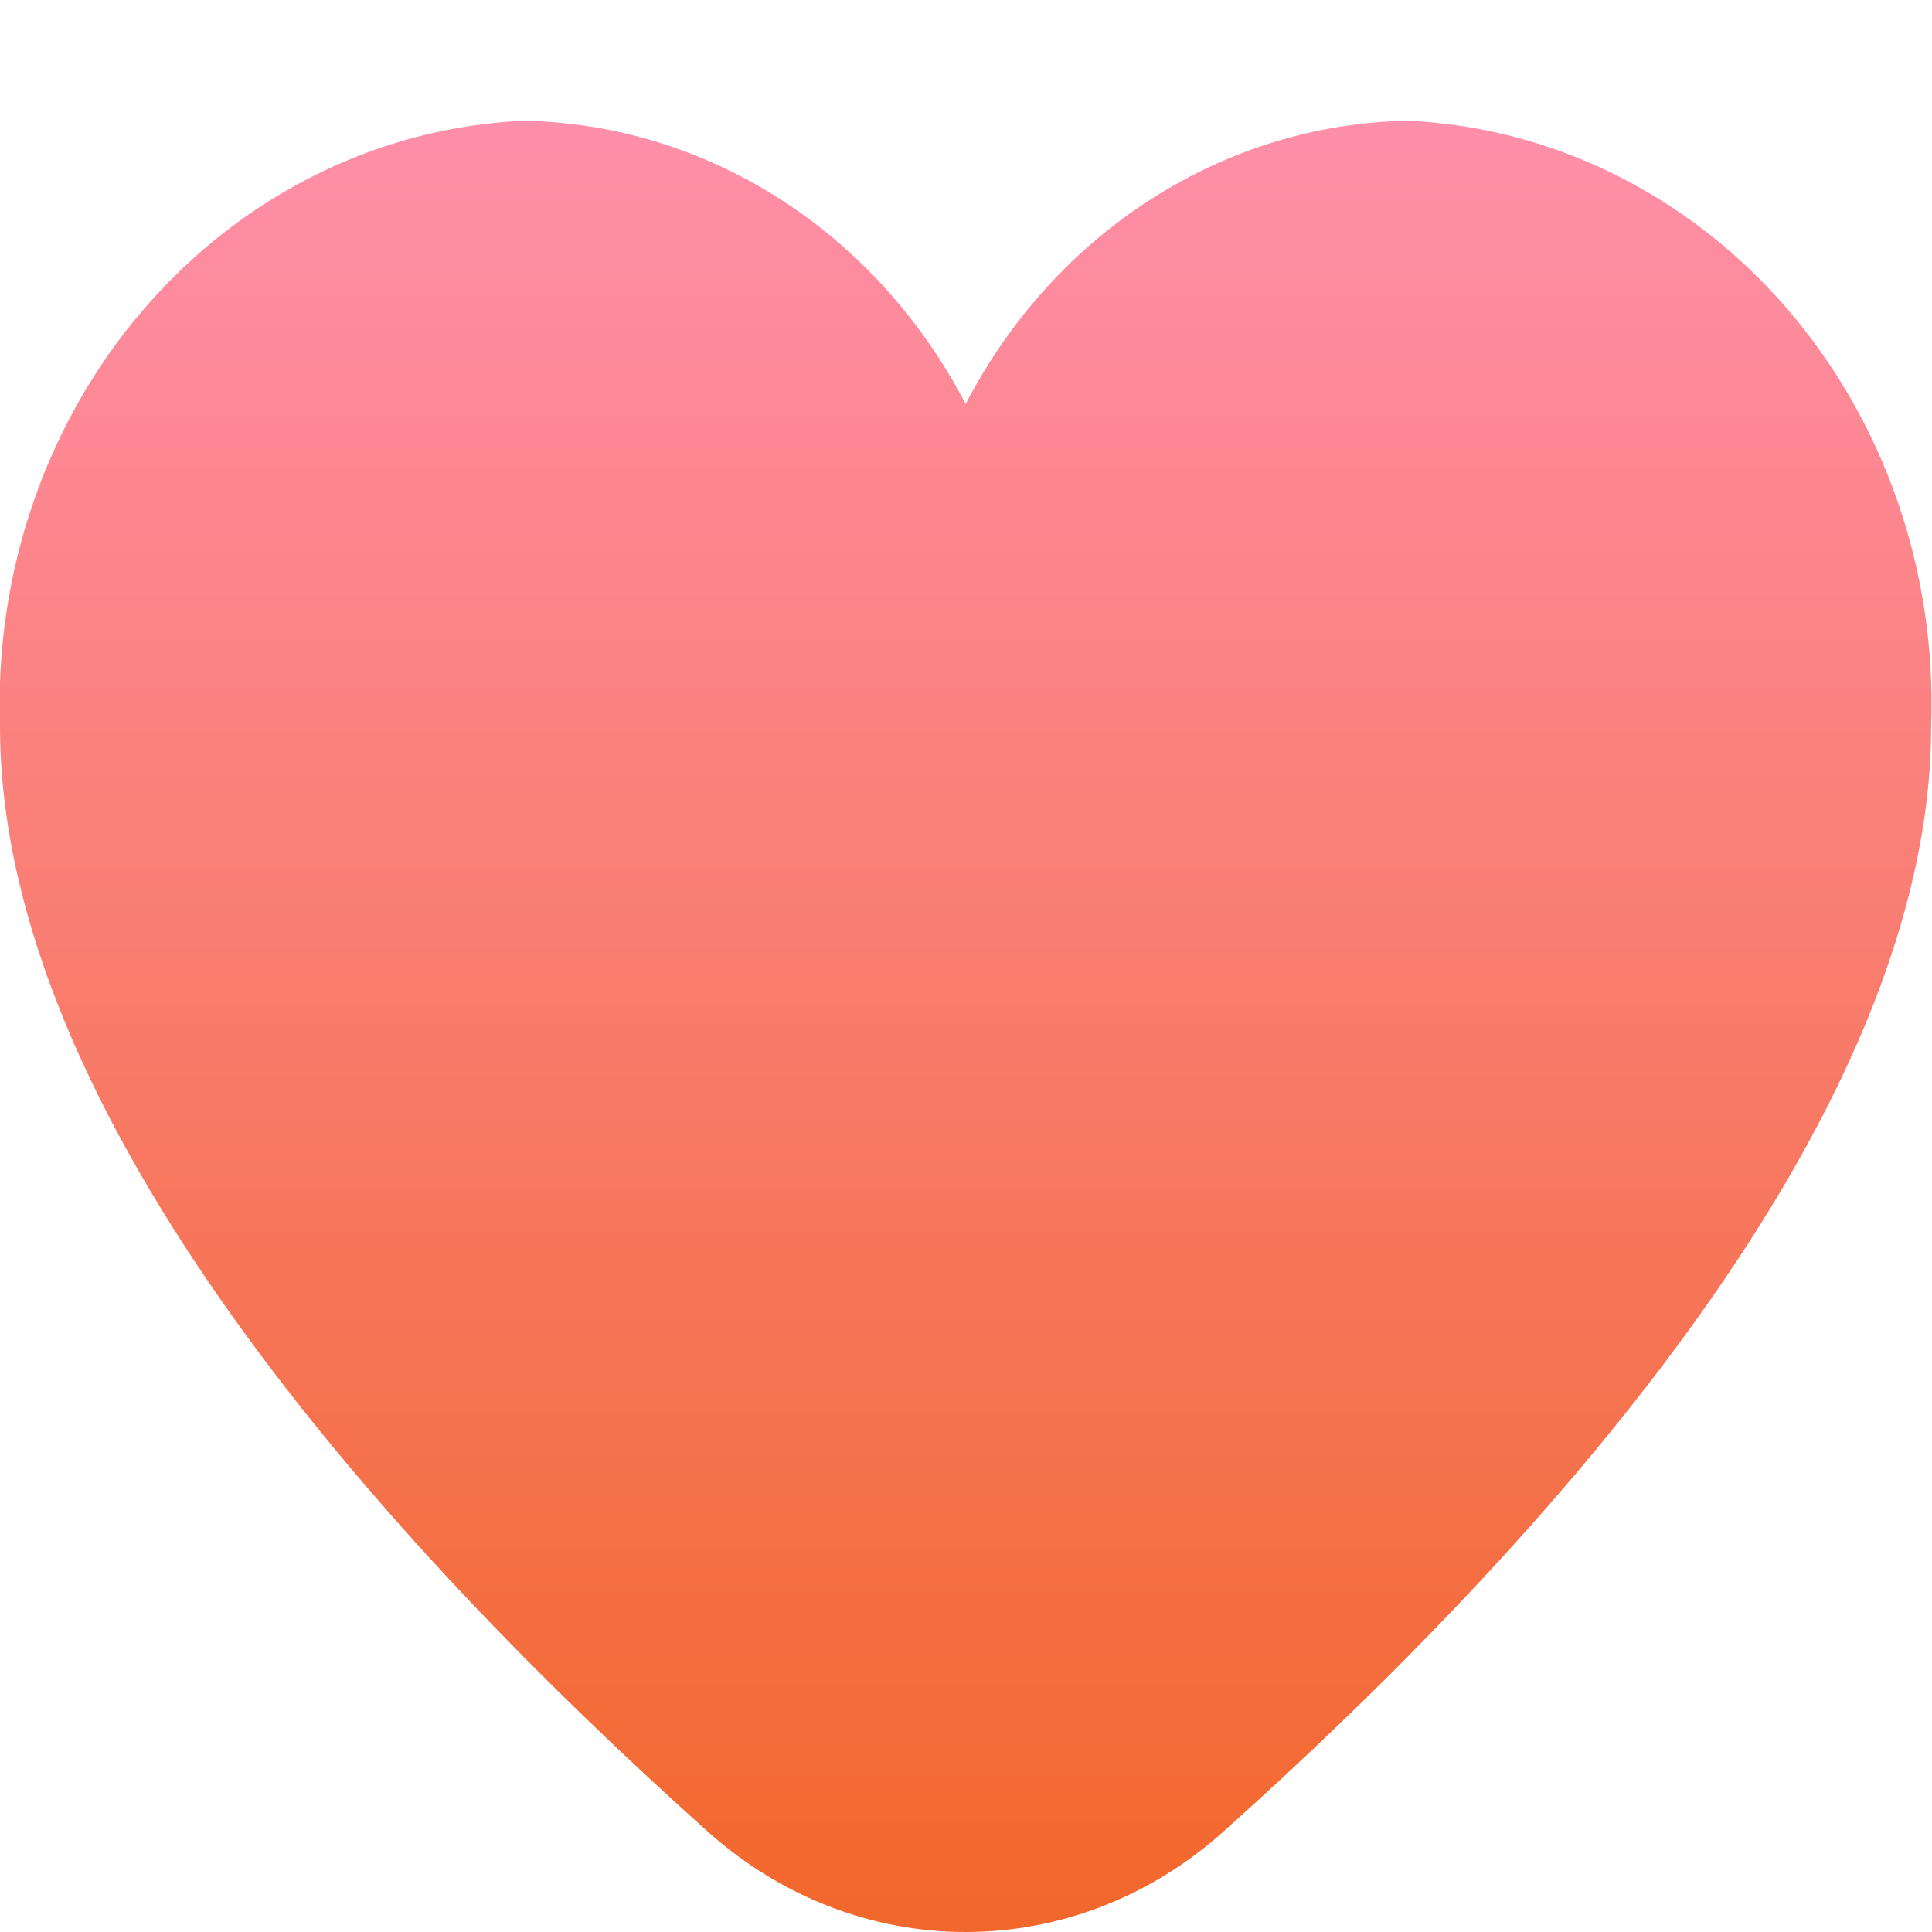 <svg width="16" height="16" viewBox="0 0 16 16" fill="none" xmlns="http://www.w3.org/2000/svg">
<g clip-path="url(#clip0_9_187)">
<path d="M11.662 1C10.912 1.012 10.178 1.236 9.534 1.648C8.89 2.06 8.36 2.646 7.997 3.346C7.633 2.646 7.103 2.06 6.46 1.648C5.816 1.236 5.082 1.012 4.332 1C3.135 1.055 2.008 1.614 1.197 2.553C0.385 3.492 -0.045 4.736 -1.13272e-06 6.013C-1.13272e-06 9.246 3.189 12.777 5.864 15.171C6.462 15.706 7.217 16 7.997 16C8.777 16 9.532 15.706 10.129 15.171C12.804 12.777 15.993 9.246 15.993 6.013C16.039 4.736 15.608 3.492 14.797 2.553C13.985 1.614 12.858 1.055 11.662 1Z" fill="url(#paint0_linear_9_187)"/>
</g>
<defs>
<linearGradient id="paint0_linear_9_187" x1="7.997" y1="1" x2="7.997" y2="16" gradientUnits="userSpaceOnUse">
<stop stop-color="#FF8FAA"/>
<stop offset="1" stop-color="#F2672A"/>
</linearGradient>
<clipPath id="clip0_9_187">
<rect width="16" height="16" fill="white"/>
</clipPath>
</defs>
</svg>

